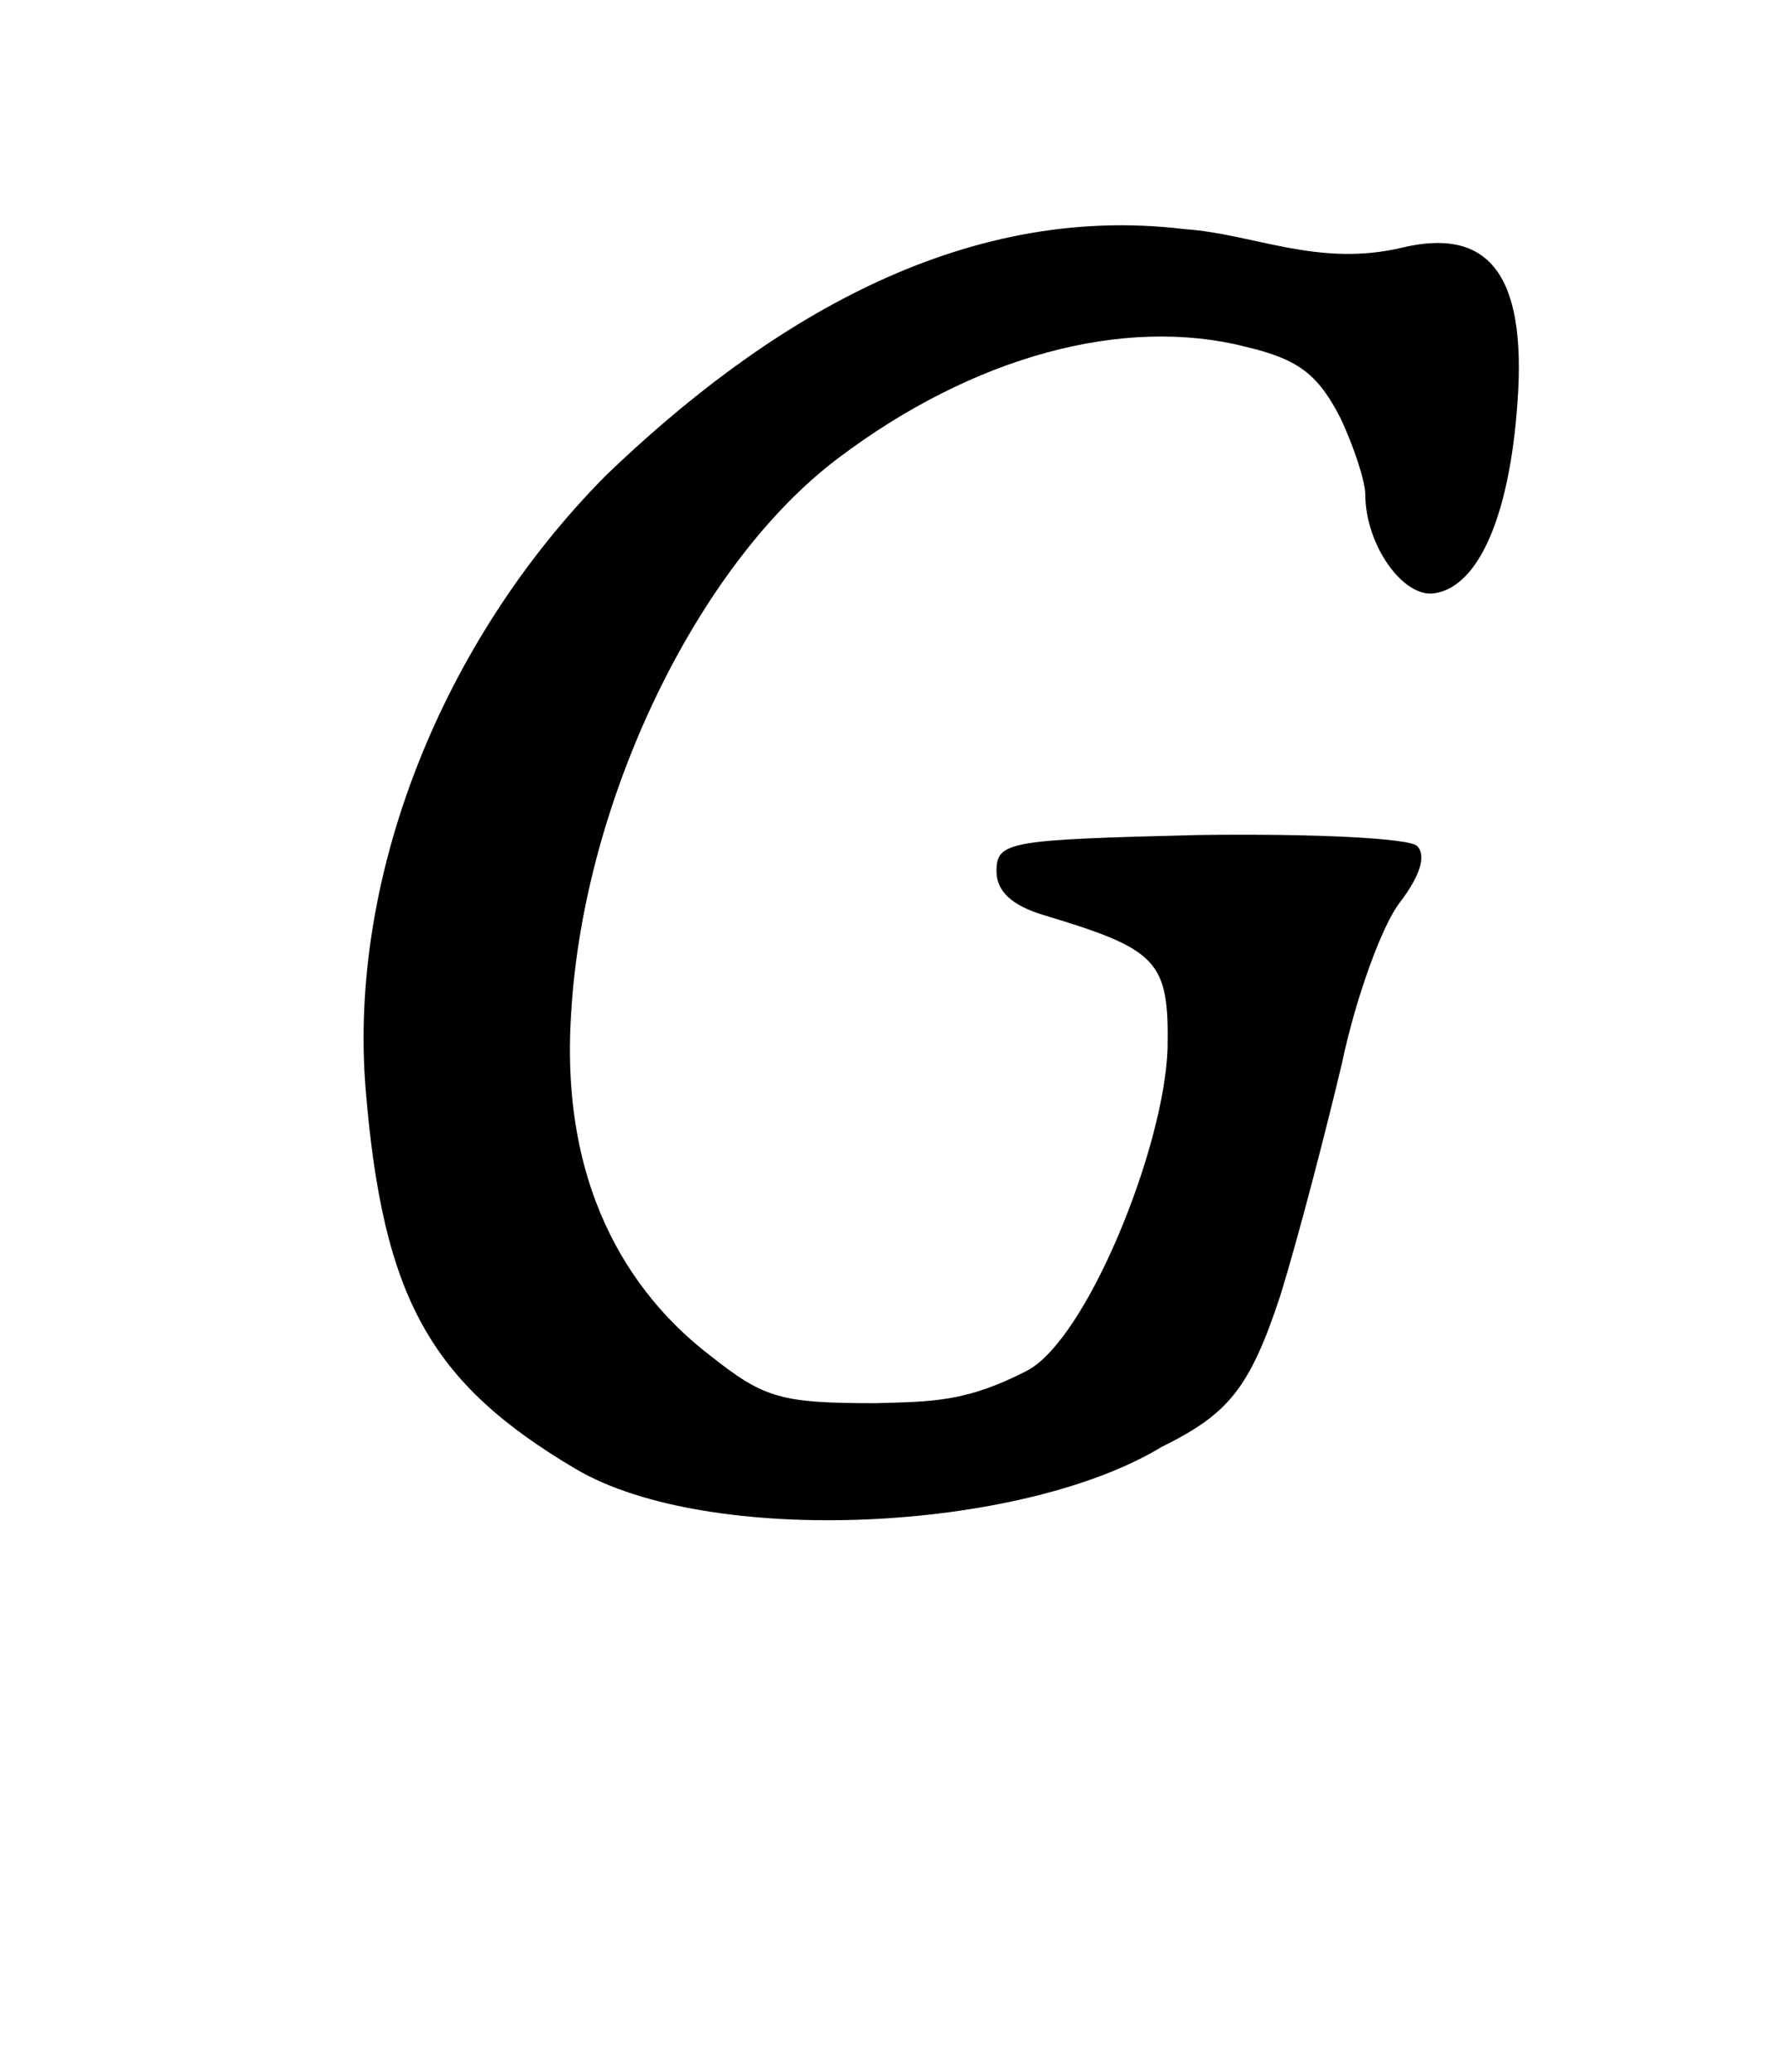 <?xml version="1.0" encoding="UTF-8" standalone="no"?>
<svg
   version="1.0"
   width="114pt"
   height="132pt"
   viewBox="0 0 114 132"
   preserveAspectRatio="xMidYMid meet"
   id="svg5"
   sodipodi:docname="G.svg"
   inkscape:export-filename="G.svg"
   inkscape:export-xdpi="96"
   inkscape:export-ydpi="96"
   inkscape:version="1.4 (e7c3feb1, 2024-10-09)"
   xmlns:inkscape="http://www.inkscape.org/namespaces/inkscape"
   xmlns:sodipodi="http://sodipodi.sourceforge.net/DTD/sodipodi-0.dtd"
   xmlns="http://www.w3.org/2000/svg"
   xmlns:svg="http://www.w3.org/2000/svg">
  <defs
     id="defs5" />
  <sodipodi:namedview
     id="namedview5"
     pagecolor="#ffffff"
     bordercolor="#000000"
     borderopacity="0.25"
     inkscape:showpageshadow="2"
     inkscape:pageopacity="0.0"
     inkscape:pagecheckerboard="0"
     inkscape:deskcolor="#d1d1d1"
     inkscape:document-units="pt"
     inkscape:zoom="1.6713433"
     inkscape:cx="5.9832112"
     inkscape:cy="109.79193"
     inkscape:current-layer="svg5" />
  <path
     d="M 38.6,30.3 C 28.1,40.9 22.2,55.9 23.3,69.4 c 1.1,13.3 4.1,18.7 13.4,24.2 8.5,5 28.349,4.02 37.3,-1.4 4.222,-2.095 5.612,-3.641 7.6,-9.7 1.2,-3.9 2.9,-10.5 3.9,-14.7 0.9,-4.3 2.6,-8.9 3.7,-10.3 1.3,-1.7 1.7,-3 1.1,-3.6 -0.5,-0.5 -6.6,-0.8 -13.9,-0.7 -12.1,0.3 -12.9,0.4 -12.9,2.3 0,1.3 1,2.2 3,2.8 7.3,2.2 8,2.9 7.9,8.5 -0.2,6.3 -5.156,18.582 -8.984,20.546 C 61.587,89.311 59.5,89.3 55.8,89.4 c -6,0 -7.1,-0.3 -10.5,-3 -4.445,-3.386 -9.706,-9.965 -8.9,-21.9 0.8,-13.6 8.1,-28.6 17,-35.3 8.6,-6.5 18.2,-9.1 26,-7.1 3.4,0.8 4.6,1.8 6,4.5 0.9,1.9 1.6,4.1 1.6,4.9 0,3.2 2.4,6.6 4.4,6.3 2.8,-0.4 4.8,-4.9 5.3,-12.2 C 97.3,17.3 94.723,14.498 89.355,15.776 83.987,17.054 79.9,14.9 75.5,14.6 61.158,12.845 48.618,20.669 38.6,30.3 Z"
     id="path3"
     style="fill:#000000;stroke:none;stroke-width:0.1"
     sodipodi:nodetypes="cccccccscscczccccccscczsc" />
</svg>
